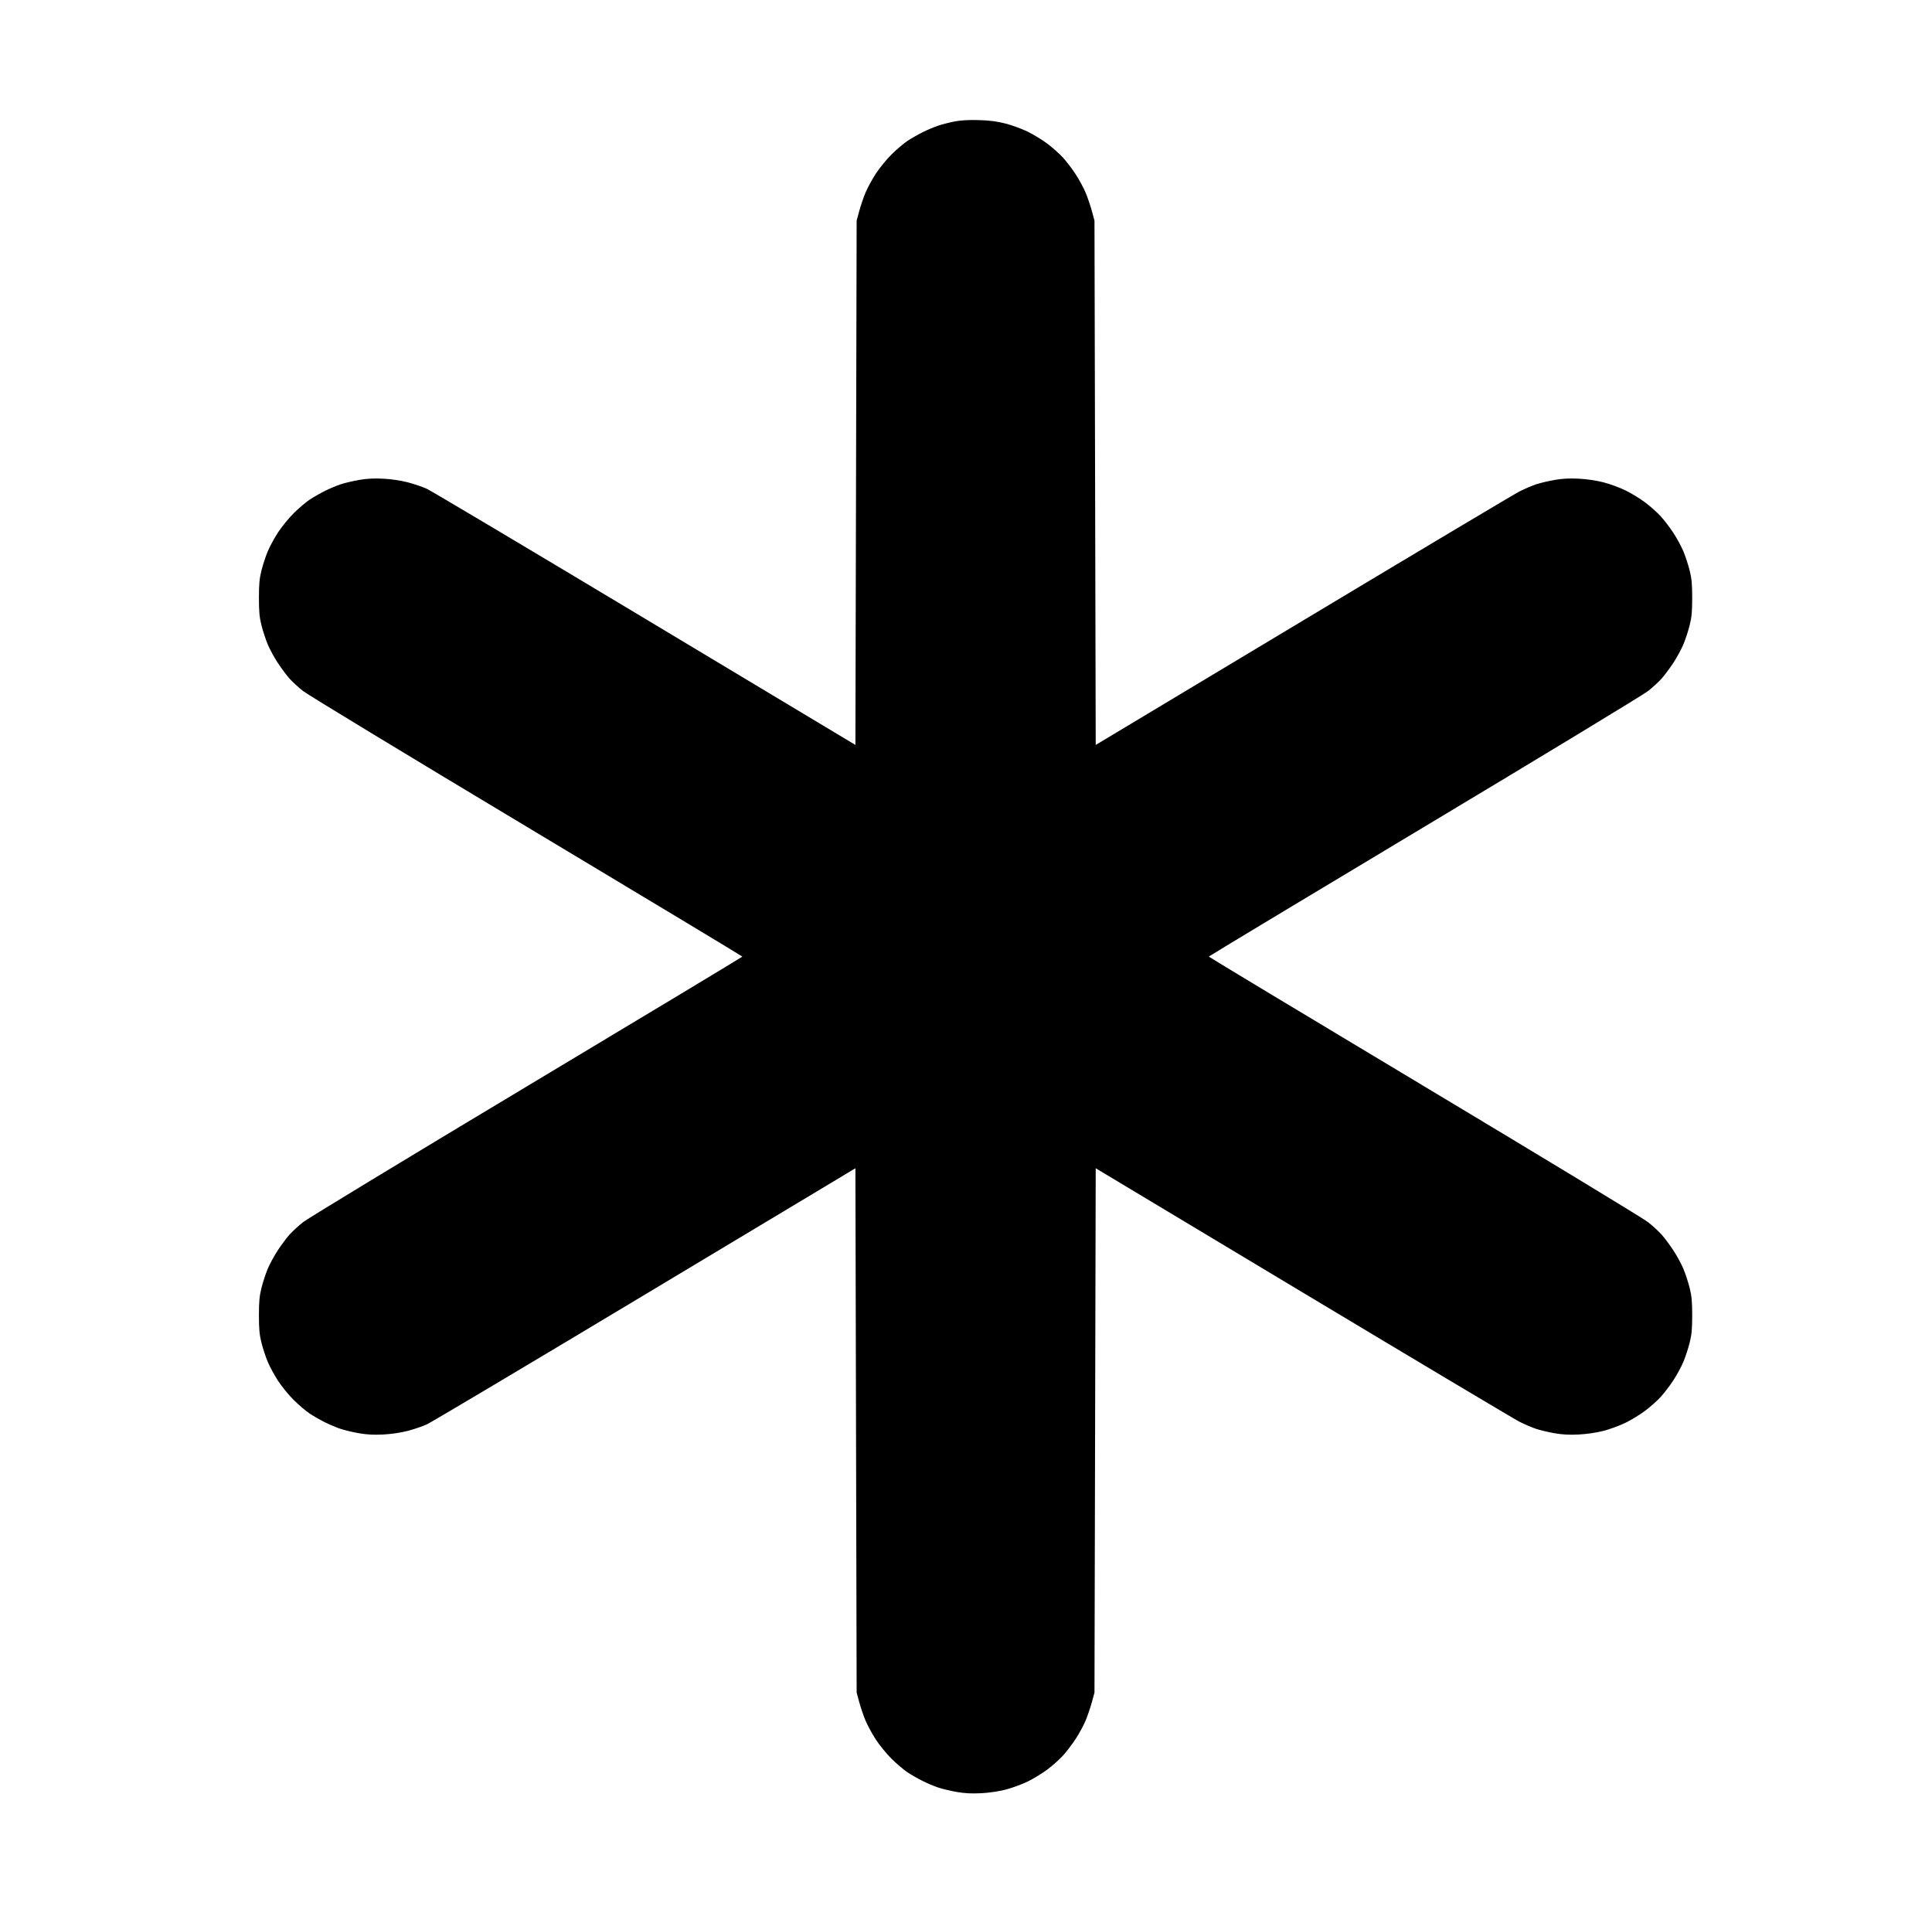 <?xml version="1.0" standalone="no"?>
<!DOCTYPE svg PUBLIC "-//W3C//DTD SVG 1.1//EN" "http://www.w3.org/Graphics/SVG/1.1/DTD/svg11.dtd" >
<svg xmlns="http://www.w3.org/2000/svg" xmlns:xlink="http://www.w3.org/1999/xlink" version="1.1" viewBox="-10 0 1010 1000">
  <g transform="matrix(1 0 0 -1 0 800)">
   <path fill="currentColor"
d="M501.875 737.224c5.666 -0.18 9.479 -0.68 13.88 -1.818c3.337 -0.863 8.532 -2.774 11.545 -4.246c3.012 -1.471 7.635 -4.303 10.274 -6.29c2.638 -1.988 6.28 -5.232 8.094 -7.211
c1.813 -1.978 4.809 -5.909 6.656 -8.735c1.847 -2.827 4.206 -7.187 5.242 -9.688c1.037 -2.502 2.496 -6.798 3.242 -9.548l1.357 -5l0.323 -137.03l0.323 -137.031l108.438 65.075
c59.64 35.792 110.547 66.143 113.125 67.445c2.578 1.304 6.428 2.954 8.554 3.668s6.485 1.755 9.688 2.315c4.161 0.727 7.782 0.919 12.696 0.671c4.235 -0.212 9.204 -0.944 12.942 -1.905
c3.337 -0.857 8.532 -2.764 11.545 -4.235c3.012 -1.471 7.635 -4.303 10.274 -6.29c2.638 -1.988 6.28 -5.232 8.094 -7.211c1.813 -1.978 4.809 -5.909 6.656 -8.735c1.847 -2.827 4.206 -7.187 5.244 -9.688
c1.037 -2.502 2.489 -6.938 3.228 -9.86c1.067 -4.223 1.342 -7.171 1.342 -14.375s-0.274 -10.152 -1.342 -14.375c-0.738 -2.922 -2.19 -7.358 -3.228 -9.86c-1.038 -2.501 -3.404 -6.86 -5.261 -9.688
c-1.857 -2.826 -4.611 -6.527 -6.121 -8.224c-1.511 -1.696 -4.725 -4.649 -7.143 -6.562c-2.419 -1.913 -55.075 -33.853 -117.013 -70.978s-112.614 -67.641 -112.614 -67.812s50.676 -30.688 112.614 -67.812
s114.595 -69.065 117.013 -70.978s5.632 -4.866 7.143 -6.562c1.51 -1.696 4.264 -5.397 6.121 -8.224c1.856 -2.827 4.223 -7.187 5.261 -9.688c1.037 -2.502 2.489 -6.938 3.228 -9.86
c1.067 -4.223 1.342 -7.171 1.342 -14.375s-0.274 -10.152 -1.342 -14.375c-0.738 -2.922 -2.19 -7.358 -3.228 -9.86c-1.038 -2.501 -3.397 -6.86 -5.244 -9.688c-1.848 -2.826 -4.843 -6.758 -6.656 -8.735
c-1.813 -1.979 -5.456 -5.223 -8.094 -7.211c-2.64 -1.987 -7.263 -4.819 -10.274 -6.29c-3.013 -1.472 -8.208 -3.378 -11.545 -4.235c-3.738 -0.961 -8.707 -1.693 -12.942 -1.905
c-4.914 -0.248 -8.535 -0.056 -12.696 0.671c-3.202 0.561 -7.562 1.602 -9.688 2.315s-5.976 2.364 -8.554 3.668c-2.578 1.303 -53.485 31.653 -113.125 67.445l-108.438 65.075l-0.323 -137.031l-0.323 -137.031
l-1.357 -5c-0.746 -2.75 -2.205 -7.046 -3.242 -9.548c-1.036 -2.501 -3.396 -6.86 -5.242 -9.688c-1.848 -2.826 -4.843 -6.758 -6.656 -8.735c-1.813 -1.979 -5.456 -5.223 -8.094 -7.211
c-2.64 -1.987 -7.263 -4.819 -10.274 -6.29c-3.013 -1.472 -8.208 -3.378 -11.545 -4.235c-3.738 -0.961 -8.707 -1.693 -12.942 -1.905c-4.914 -0.248 -8.535 -0.056 -12.696 0.671
c-3.202 0.561 -7.562 1.603 -9.688 2.317s-5.81 2.272 -8.185 3.464c-2.375 1.189 -5.891 3.201 -7.812 4.47s-5.639 4.418 -8.26 6.999c-2.621 2.58 -6.36 7.146 -8.31 10.144
c-1.95 2.999 -4.393 7.499 -5.429 10c-1.037 2.502 -2.496 6.798 -3.242 9.548l-1.357 5l-0.323 137.029l-0.323 137.029l-110 -66.015c-60.499 -36.308 -111.827 -66.851 -114.062 -67.871
c-2.234 -1.021 -6.734 -2.551 -10 -3.398c-3.661 -0.95 -8.573 -1.674 -12.812 -1.887c-4.914 -0.248 -8.535 -0.056 -12.696 0.671c-3.202 0.561 -7.562 1.603 -9.688 2.317s-5.81 2.272 -8.185 3.464
c-2.375 1.189 -5.891 3.201 -7.812 4.47s-5.64 4.418 -8.26 6.999c-2.621 2.58 -6.36 7.146 -8.31 10.144c-1.95 2.999 -4.393 7.499 -5.431 10c-1.037 2.502 -2.489 6.938 -3.228 9.86
c-1.067 4.223 -1.342 7.171 -1.342 14.375s0.274 10.152 1.342 14.375c0.738 2.922 2.19 7.358 3.228 9.86c1.038 2.501 3.404 6.86 5.261 9.688c1.857 2.826 4.61 6.527 6.121 8.224
c1.51 1.696 4.726 4.649 7.146 6.562c2.419 1.913 55.074 33.853 117.011 70.978c61.935 37.125 112.61 67.641 112.61 67.812s-50.674 30.688 -112.61 67.812c-61.938 37.125 -114.592 69.065 -117.011 70.978
c-2.42 1.913 -5.636 4.866 -7.146 6.562s-4.264 5.397 -6.121 8.224c-1.856 2.827 -4.223 7.187 -5.261 9.688c-1.037 2.502 -2.489 6.938 -3.228 9.86c-1.067 4.223 -1.342 7.171 -1.342 14.375
s0.274 10.152 1.342 14.375c0.738 2.922 2.19 7.358 3.228 9.86c1.038 2.501 3.479 7.001 5.431 10c1.949 2.998 5.688 7.563 8.31 10.144c2.621 2.581 6.338 5.73 8.26 6.999s5.438 3.28 7.812 4.47
c2.375 1.191 6.059 2.749 8.185 3.464s6.485 1.757 9.688 2.317c4.161 0.727 7.782 0.919 12.696 0.671c4.239 -0.213 9.151 -0.937 12.812 -1.887c3.266 -0.848 7.766 -2.377 10 -3.398
c2.233 -1.021 53.562 -31.564 114.062 -67.871l110 -66.015l0.323 137.029l0.323 137.028l1.357 5c0.746 2.75 2.205 7.046 3.242 9.548c1.036 2.501 3.479 7.001 5.429 10c1.949 2.998 5.688 7.563 8.31 10.144
c2.621 2.581 6.338 5.73 8.26 6.999s5.438 3.28 7.812 4.47c2.375 1.191 6.073 2.755 8.219 3.476c2.145 0.721 6.082 1.725 8.75 2.229c3.253 0.617 7.421 0.838 12.662 0.671z" />
  </g>

</svg>
